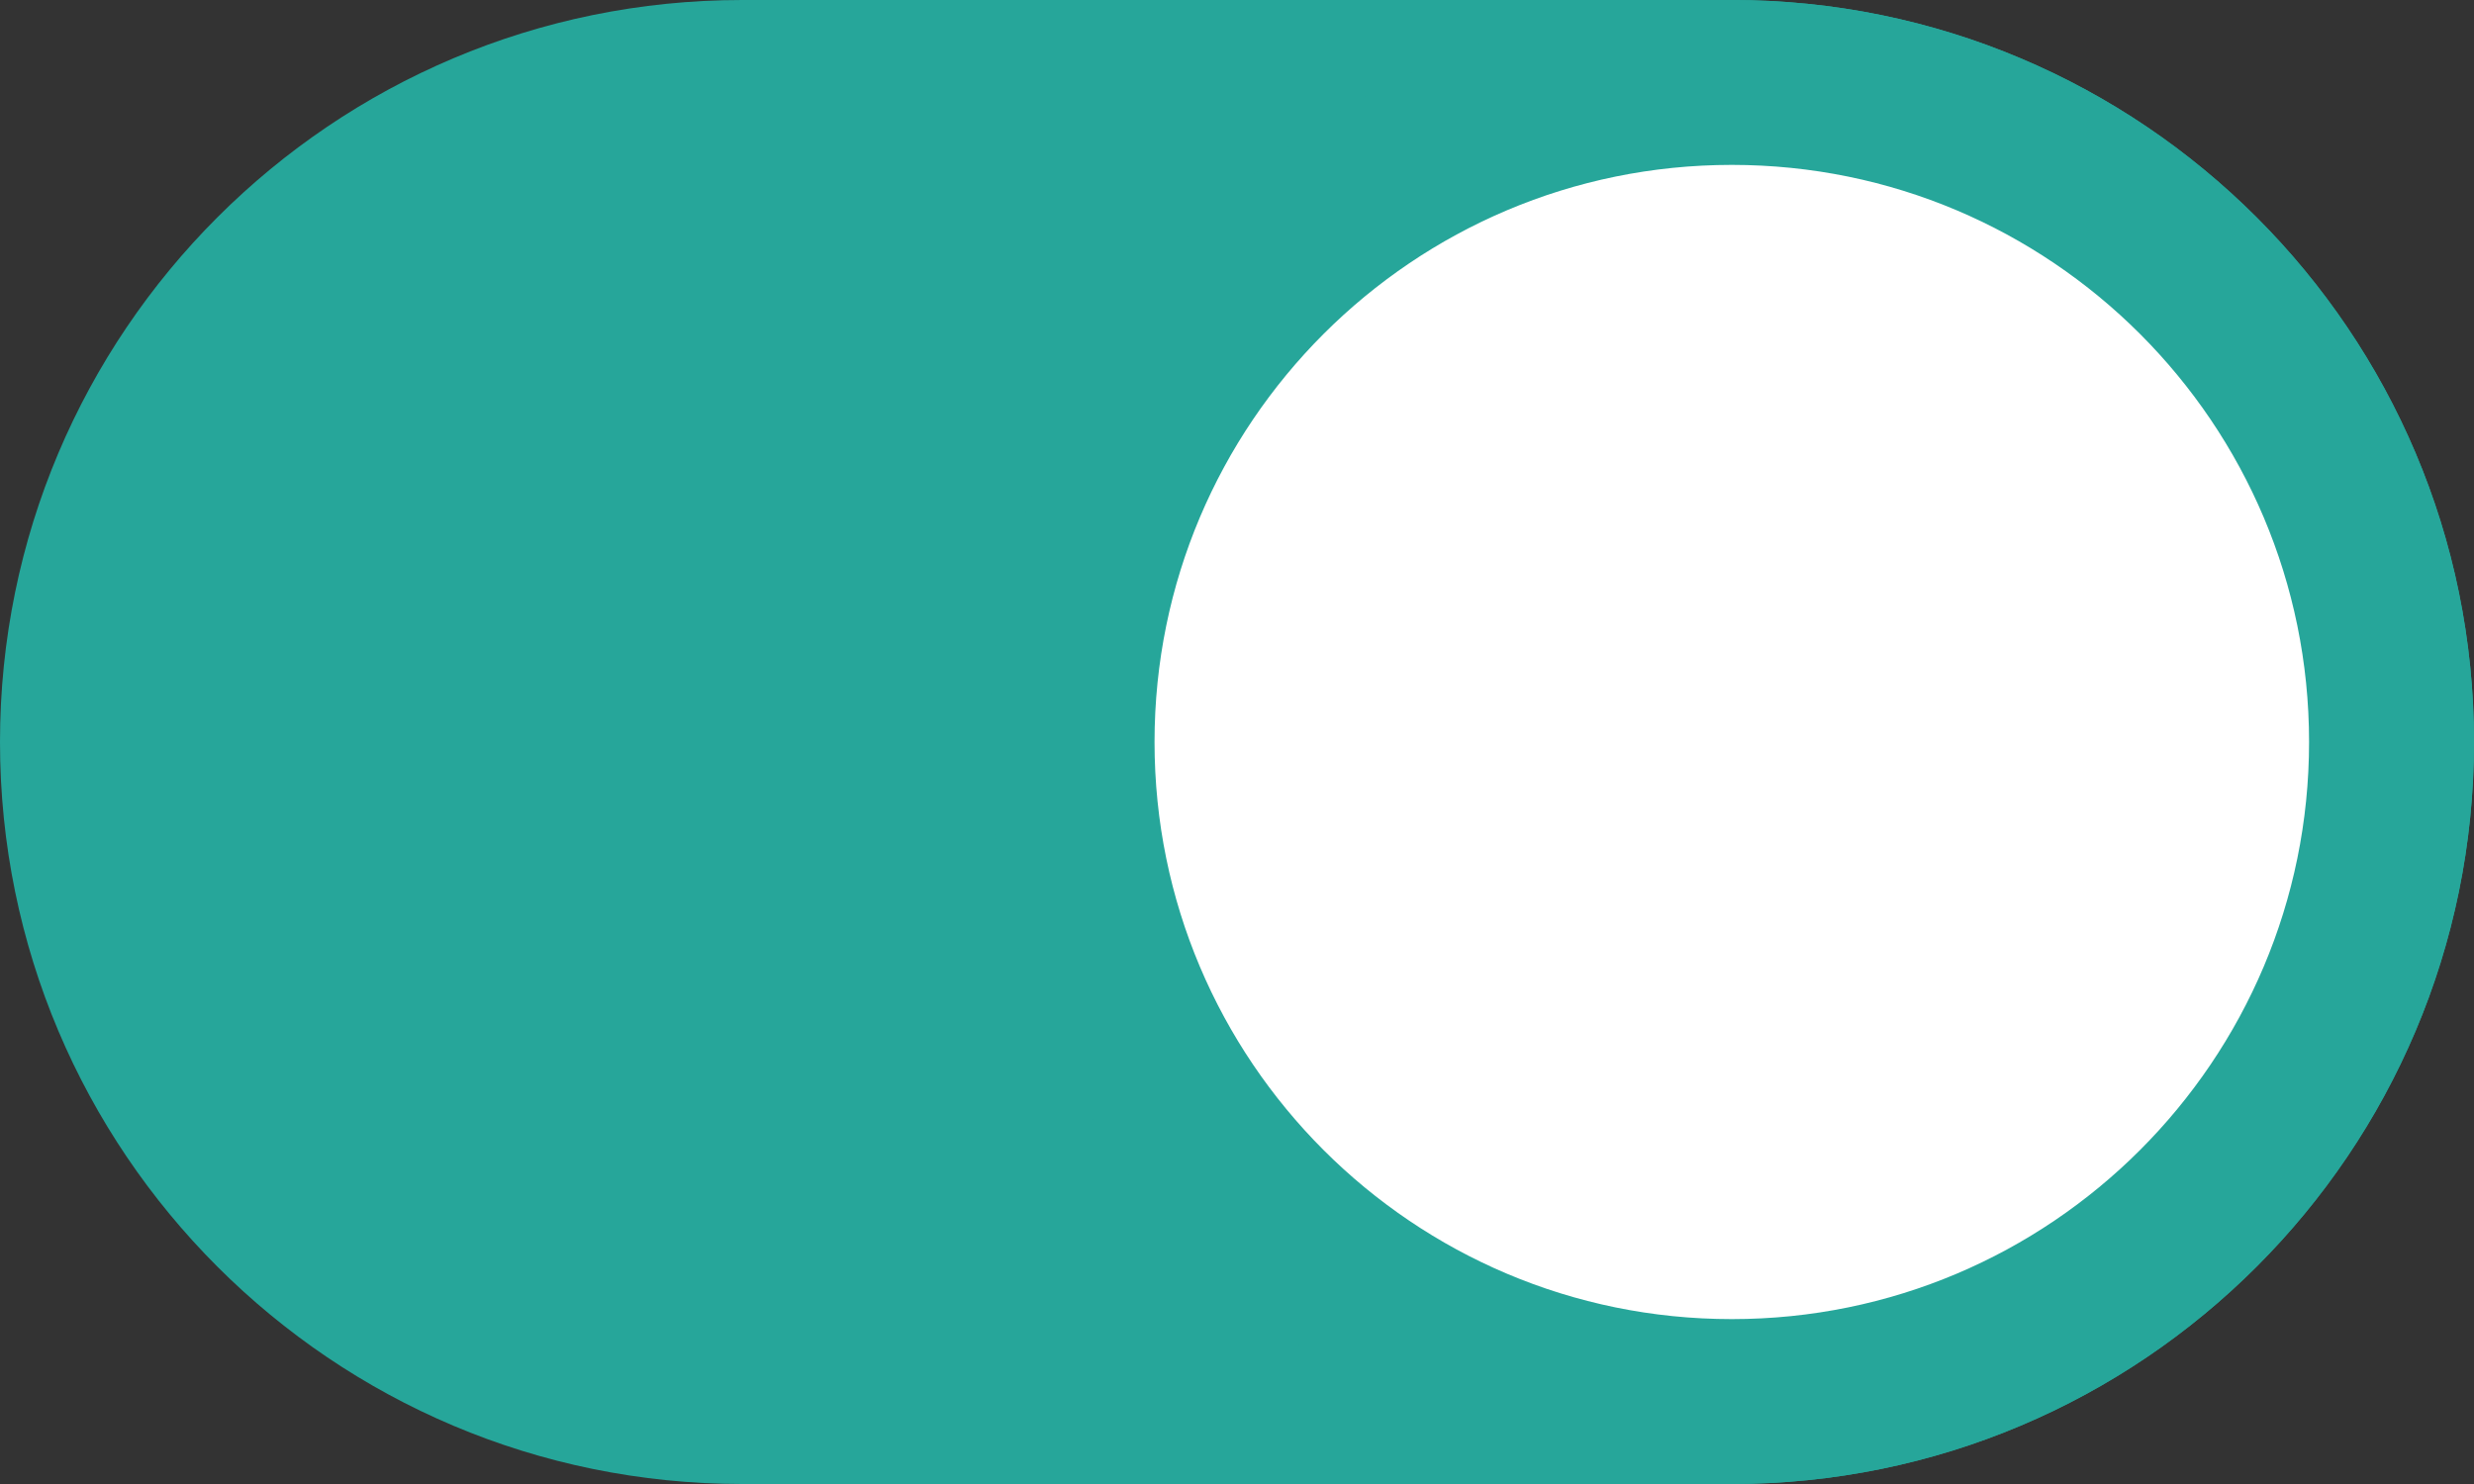 <?xml version="1.0" encoding="UTF-8"?>
<svg width="60px" height="36px" viewBox="0 0 60 36" version="1.1" xmlns="http://www.w3.org/2000/svg" xmlns:xlink="http://www.w3.org/1999/xlink">
    <rect x="0" y="0" width="60" height="36" fill="#333333" stroke="none"/>
    <title>0CD588FC-F07B-4D8A-84CD-E7C8AFD45D00</title>
    <g id="Main" stroke="none" stroke-width="1" fill="none" fill-rule="evenodd">
        <g id="Input-Components-" transform="translate(-663, -511)">
            <g id="Group-2" transform="translate(87, 27)">
                <g id="check-box-/-toggle-/-selected" transform="translate(576, 484)">
                    <path d="M18,0 L42,0 C51.941,-1.82615513e-15 60,8.059 60,18 C60,27.941 51.941,36 42,36 L18,36 C8.059,36 1.21743675e-15,27.941 0,18 C-1.21743675e-15,8.059 8.059,1.82615513e-15 18,0 Z" id="shape" fill="#26A69A"></path>
                    <path d="M42,2 C50.837,2 58,9.163 58,18 C58,26.837 50.837,34 42,34 C33.163,34 26,26.837 26,18 C26,9.163 33.163,2 42,2 Z" id="shape" stroke="#26A69A" stroke-width="4" fill="#FFFFFF"></path>
                </g>
            </g>
        </g>
    </g>
</svg>